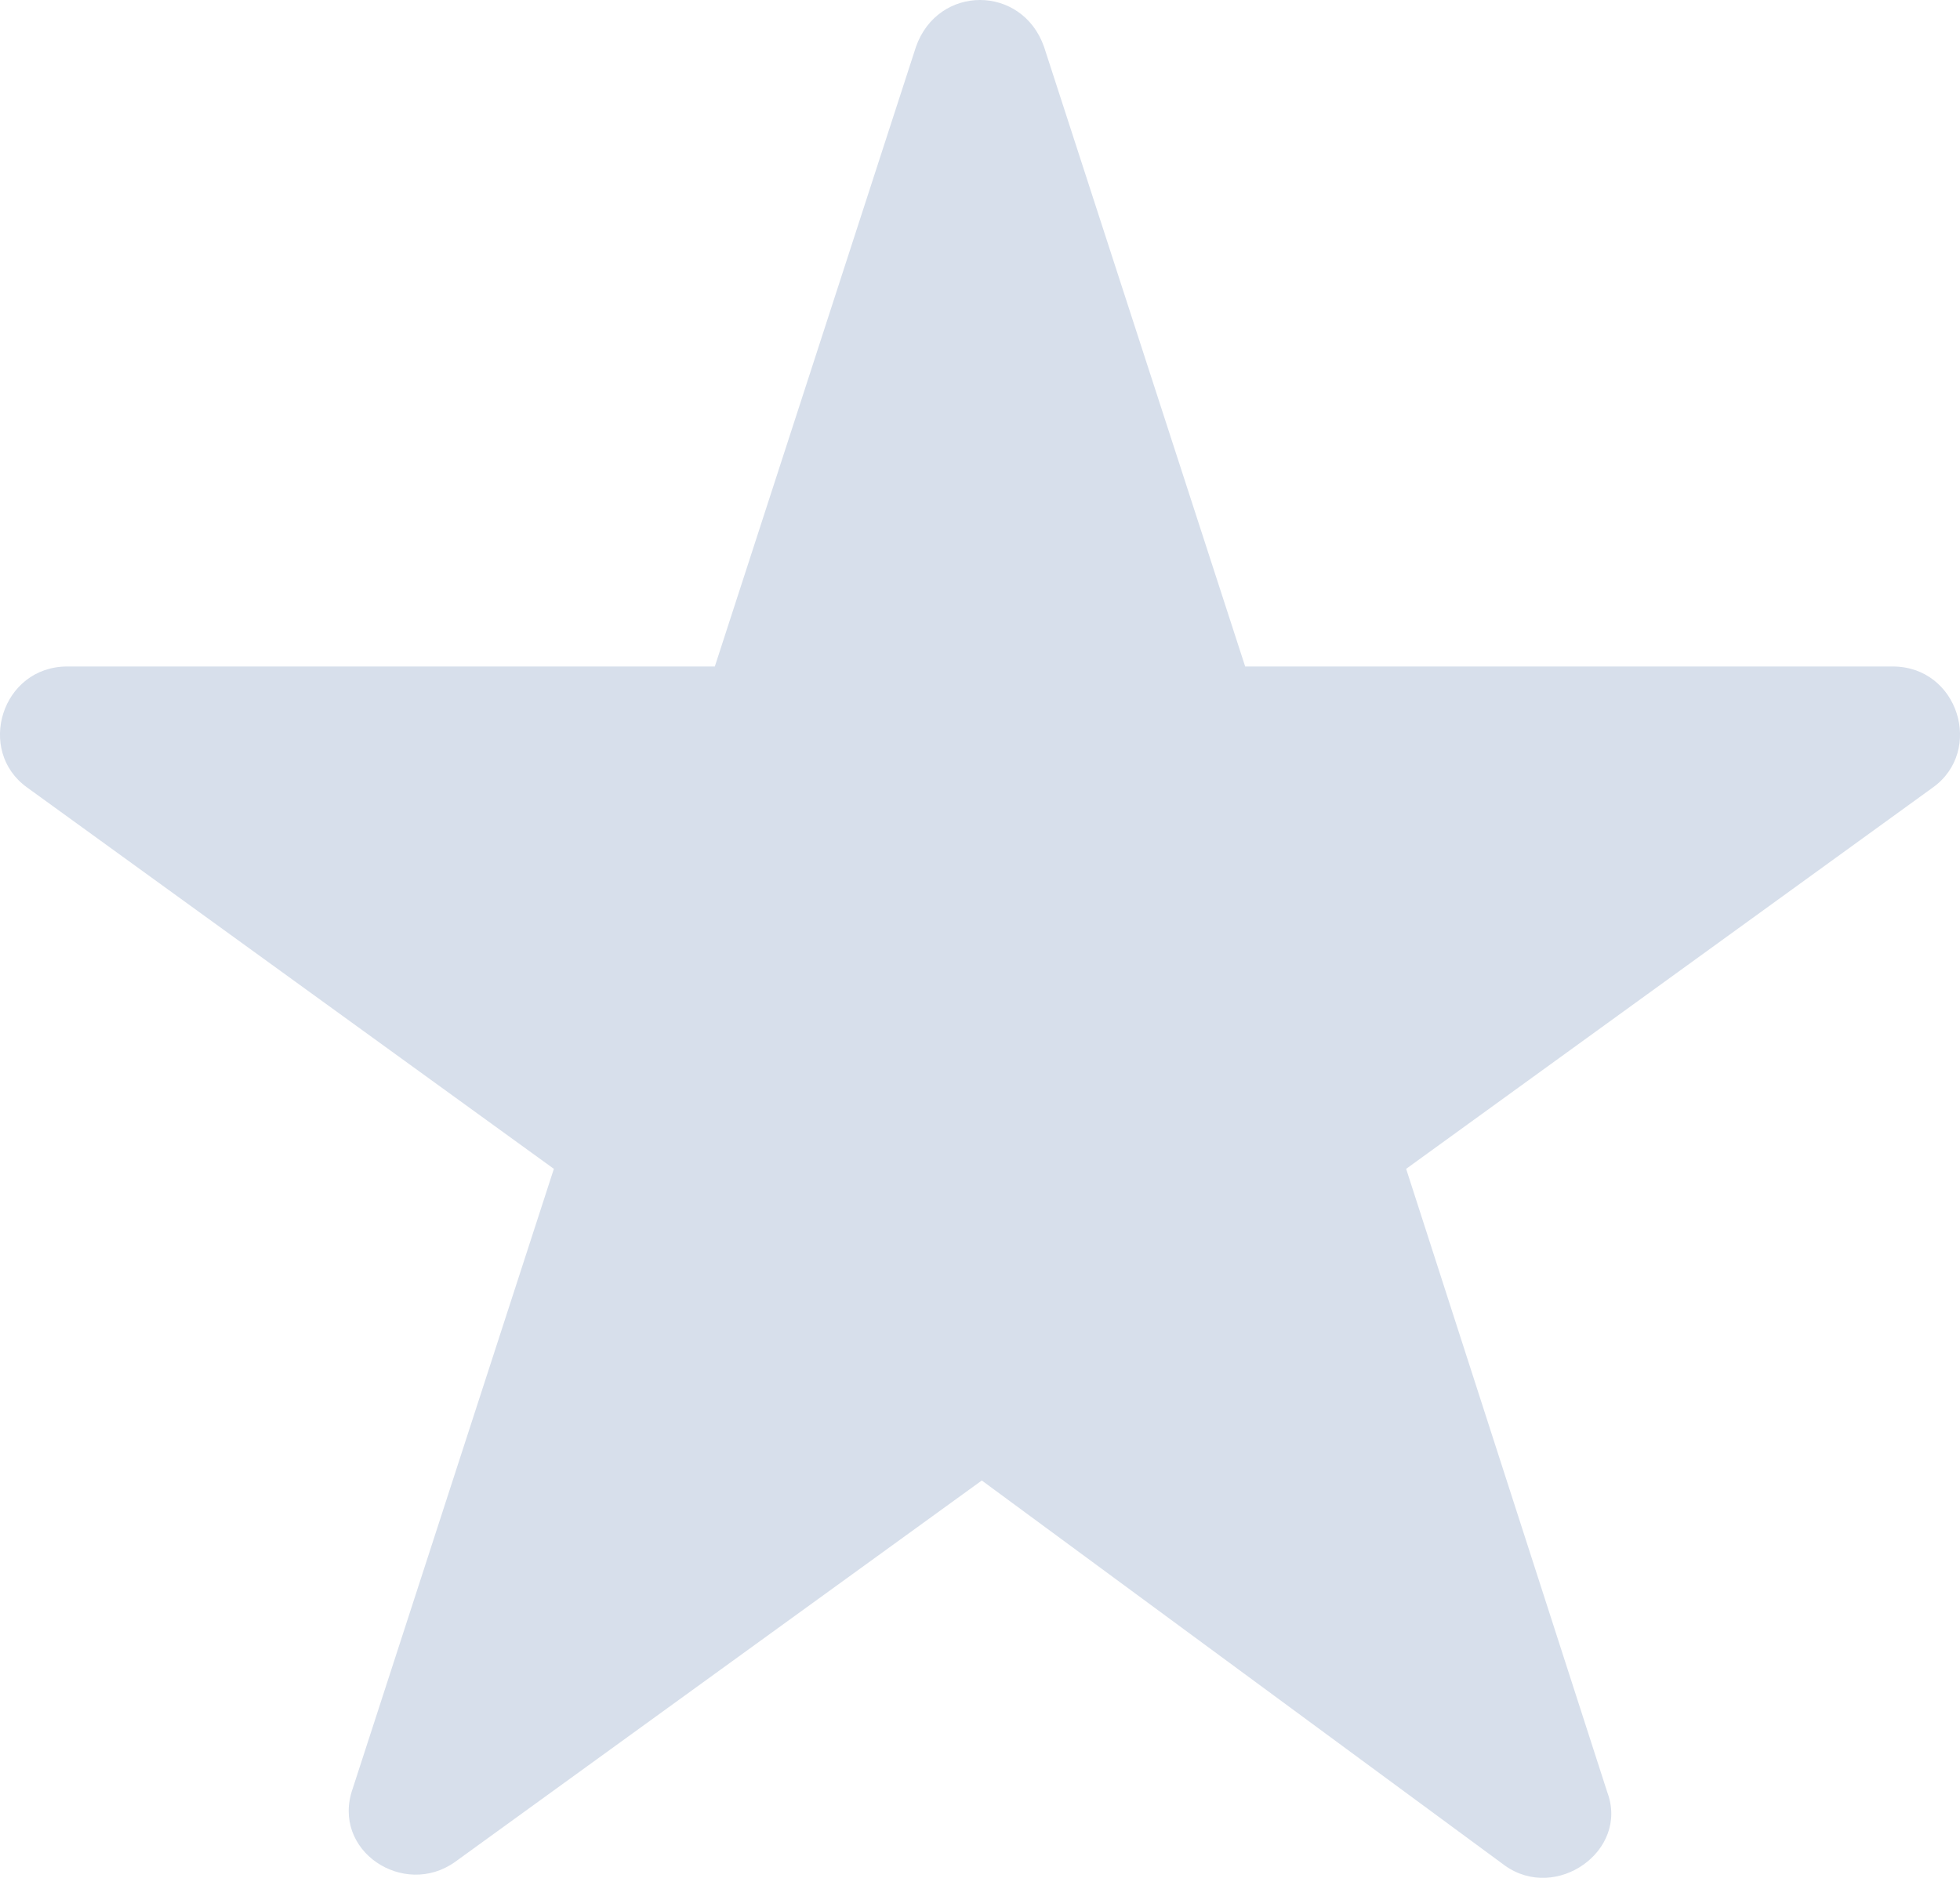 <svg width="24" height="23" viewBox="0 0 24 23" fill="none" xmlns="http://www.w3.org/2000/svg">
<path d="M12.784 0.573L15.247 8.163H23.175C23.981 8.163 24.295 9.196 23.668 9.645L17.218 14.316L19.681 21.951C19.95 22.669 19.054 23.298 18.427 22.849L12.022 18.133L5.573 22.804C4.946 23.253 4.05 22.669 4.319 21.906L6.782 14.316L0.332 9.645C-0.295 9.196 0.019 8.163 0.825 8.163H8.753L11.216 0.573C11.485 -0.191 12.515 -0.191 12.784 0.573Z" fill="#D7DFEB"/>
</svg>
